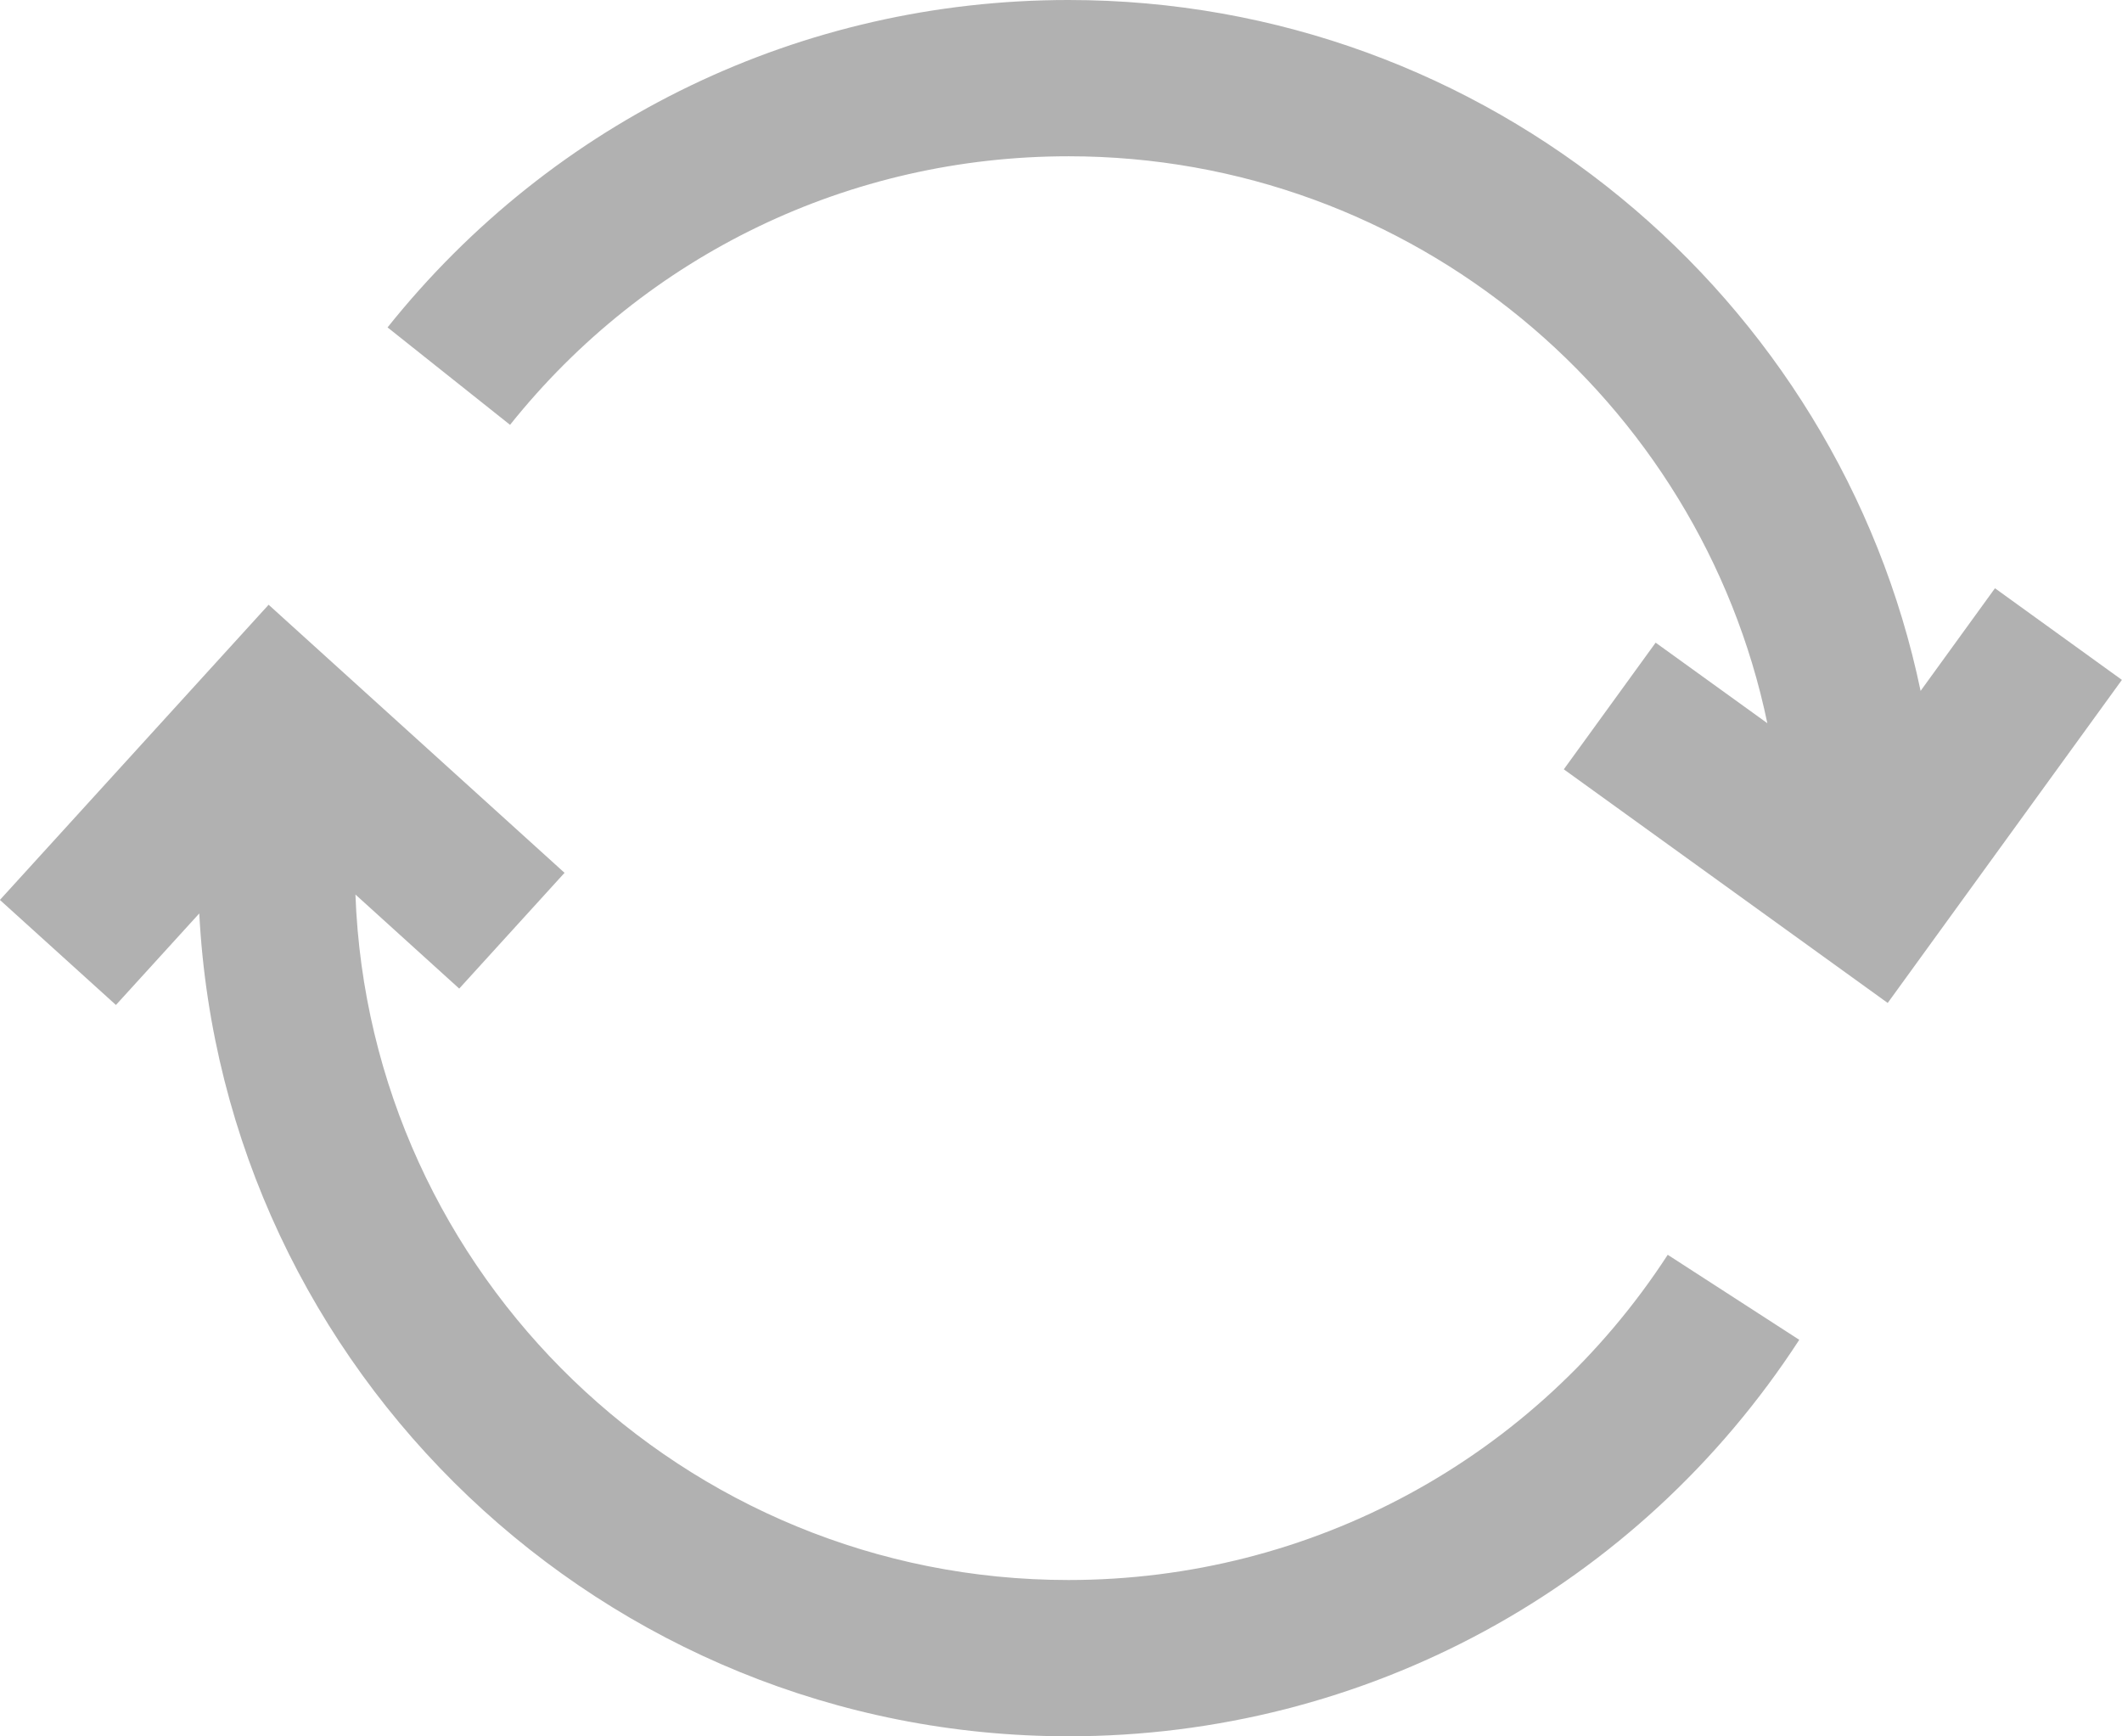 <svg height="18" viewBox="0 0 22 18" width="22" xmlns="http://www.w3.org/2000/svg"><g fill="none" fill-rule="evenodd" transform="translate(-1 -3)"><path d="m0 0h24v24h-24z"/><path d="m18.291 16.008 1.363.881c-1.673 2.574-4.505 4.11-7.576 4.11-4.818 0-8.766-3.785-9.012-8.53l-.864.949-1.203-1.089 2.786-3.06 3.068 2.779-1.092 1.2-1.076-.975c.145 3.943 3.404 7.106 7.392 7.106 2.518 0 4.841-1.26 6.213-3.371zm3.392-6.91-.771 1.064c-.853-4.084-4.49-7.162-8.834-7.162-2.763 0-5.336 1.237-7.06 3.394l1.27 1.01c1.414-1.769 3.525-2.784 5.79-2.784 3.563 0 6.547 2.526 7.245 5.877l-1.158-.835-.952 1.313 3.358 2.422 2.428-3.349z" fill="#646464" fill-rule="nonzero" opacity=".5"/></g></svg>